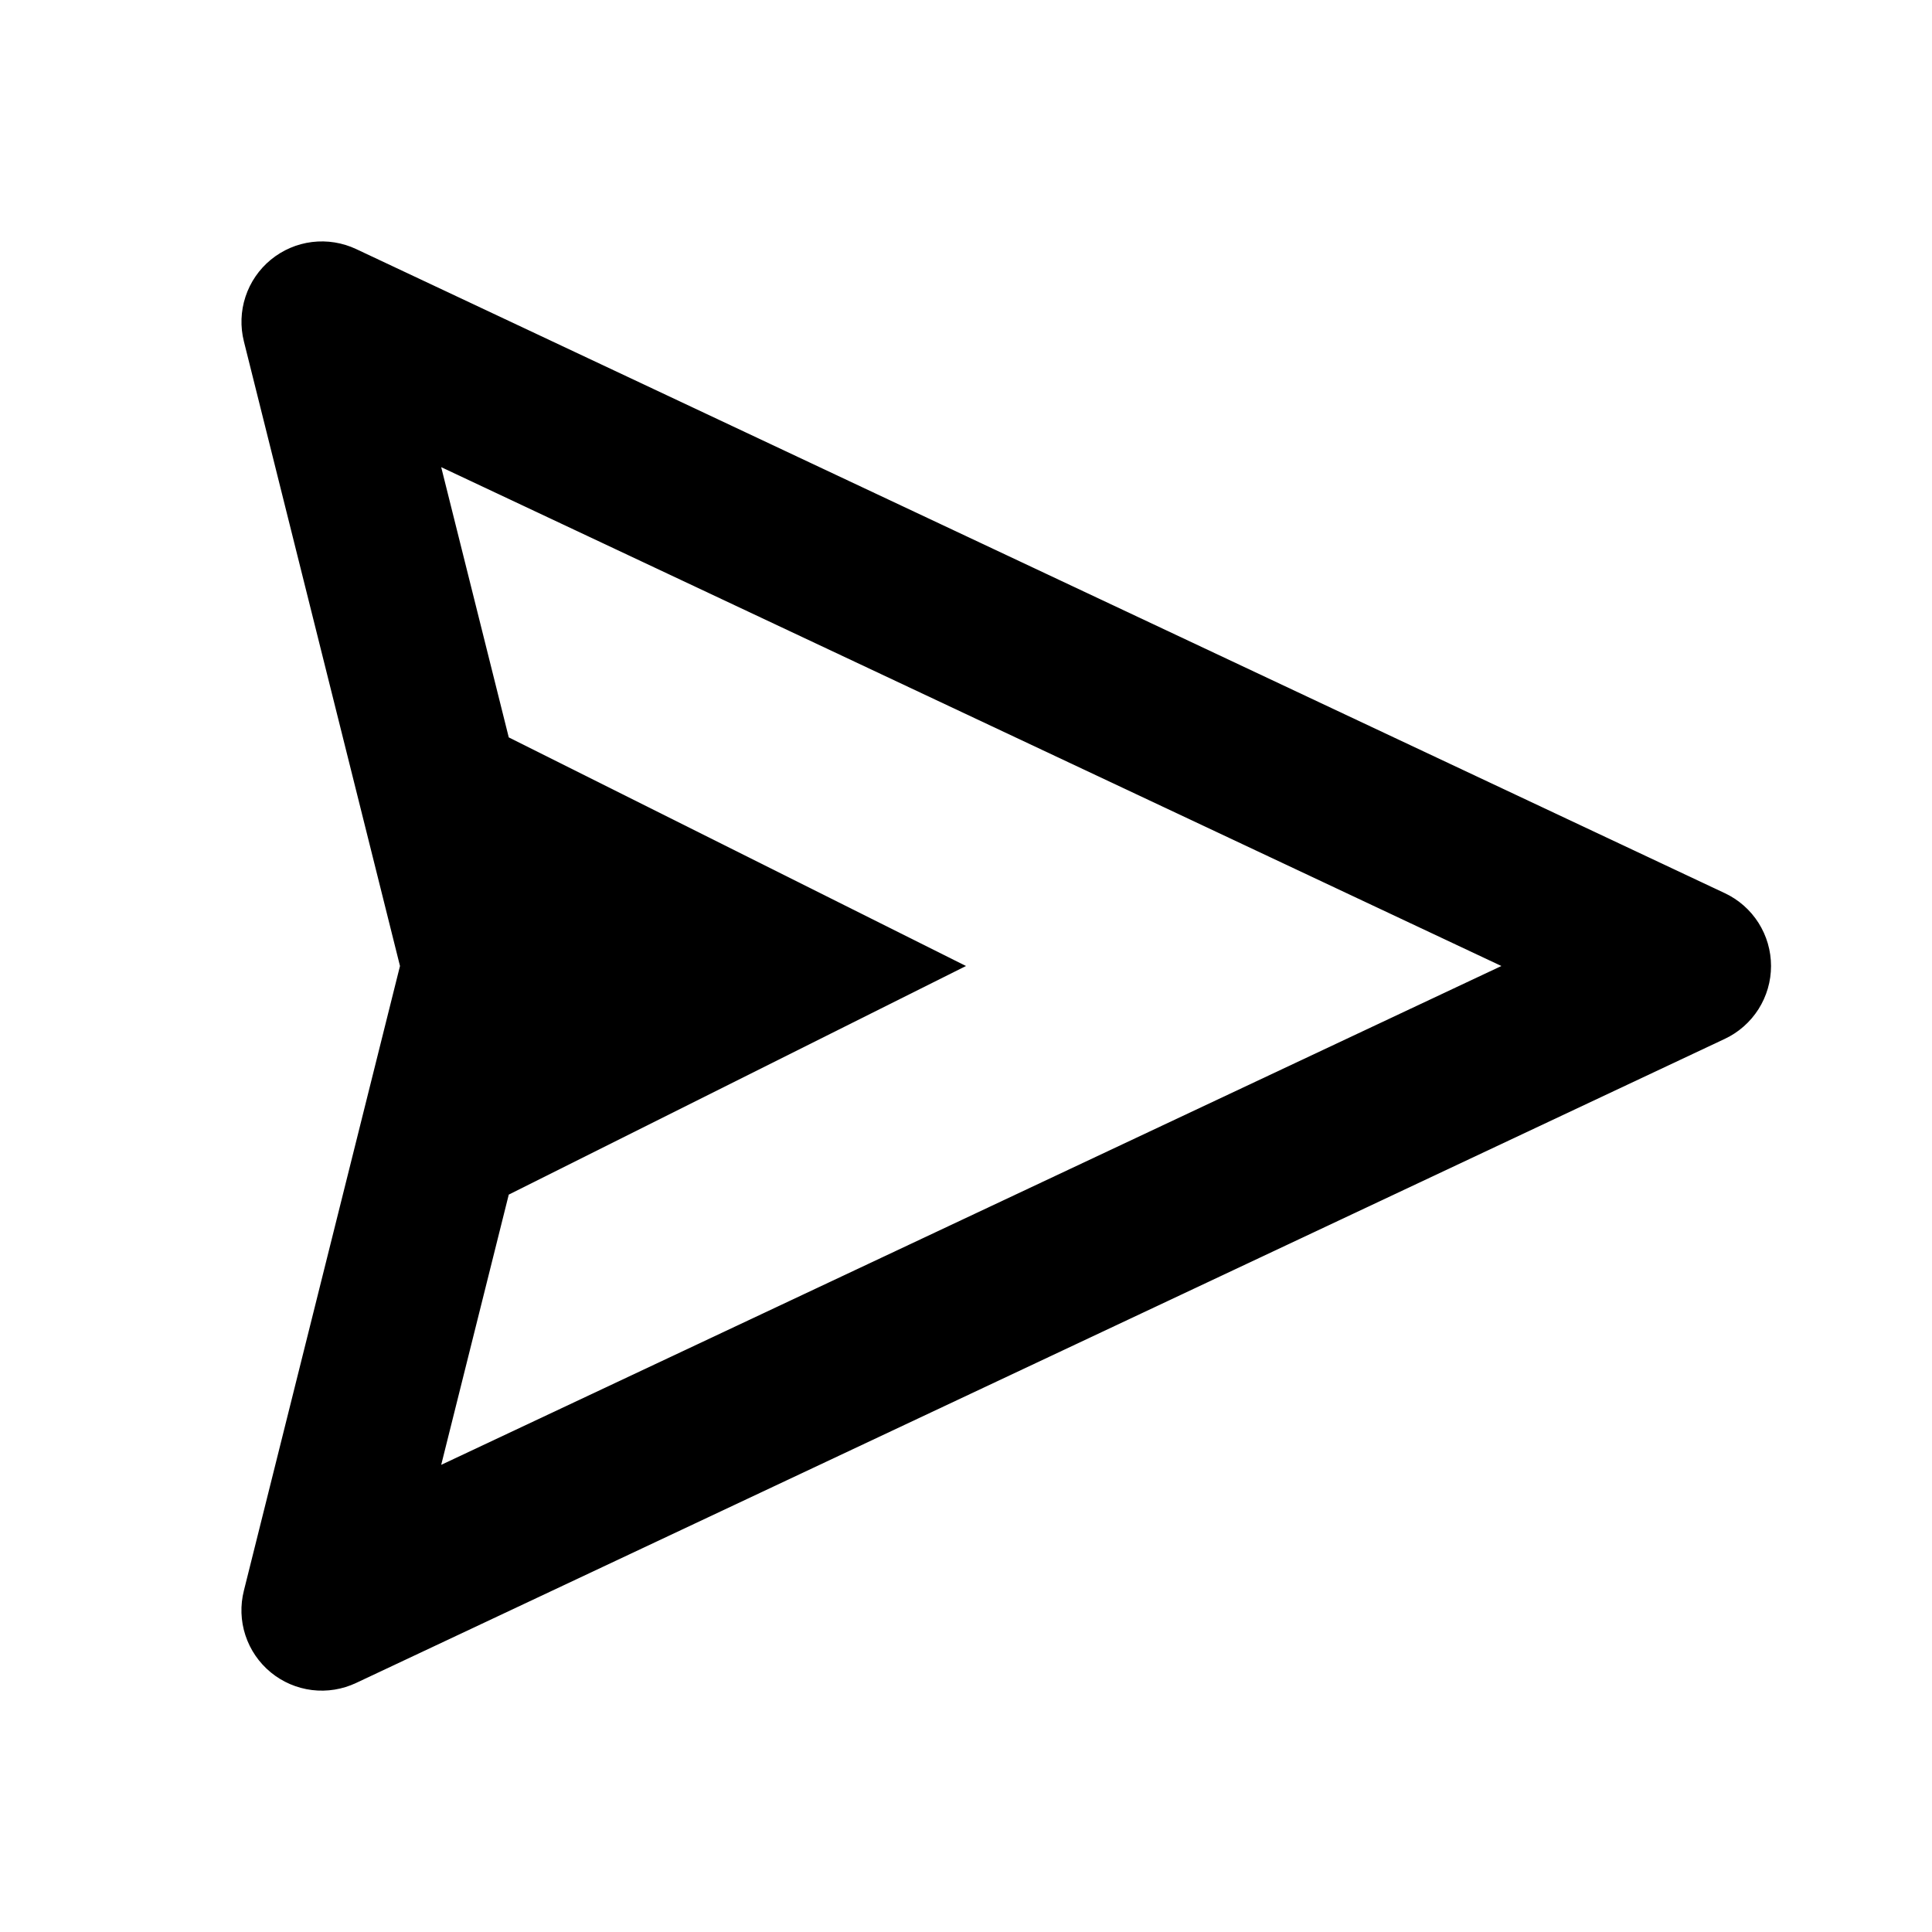 <svg width="60" height="60" viewBox="0 0 60 60" fill="none" xmlns="http://www.w3.org/2000/svg">
<path d="M53.565 27.738L11.065 7.737C10.637 7.535 10.16 7.458 9.69 7.516C9.22 7.574 8.777 7.765 8.411 8.065C8.045 8.366 7.772 8.764 7.624 9.214C7.476 9.663 7.459 10.146 7.575 10.605L12.422 30L7.575 49.395C7.458 49.854 7.474 50.337 7.622 50.787C7.77 51.238 8.043 51.636 8.409 51.937C8.775 52.238 9.219 52.428 9.689 52.486C10.16 52.544 10.637 52.466 11.065 52.263L53.565 32.263C53.994 32.061 54.357 31.741 54.612 31.34C54.866 30.939 55.001 30.475 55.001 30C55.001 29.525 54.866 29.061 54.612 28.66C54.357 28.259 53.994 27.939 53.565 27.738ZM13.702 45.492L15.8 37.1L30 30L15.8 22.9L13.702 14.508L46.627 30L13.702 45.492Z" fill="black"/>
</svg>
